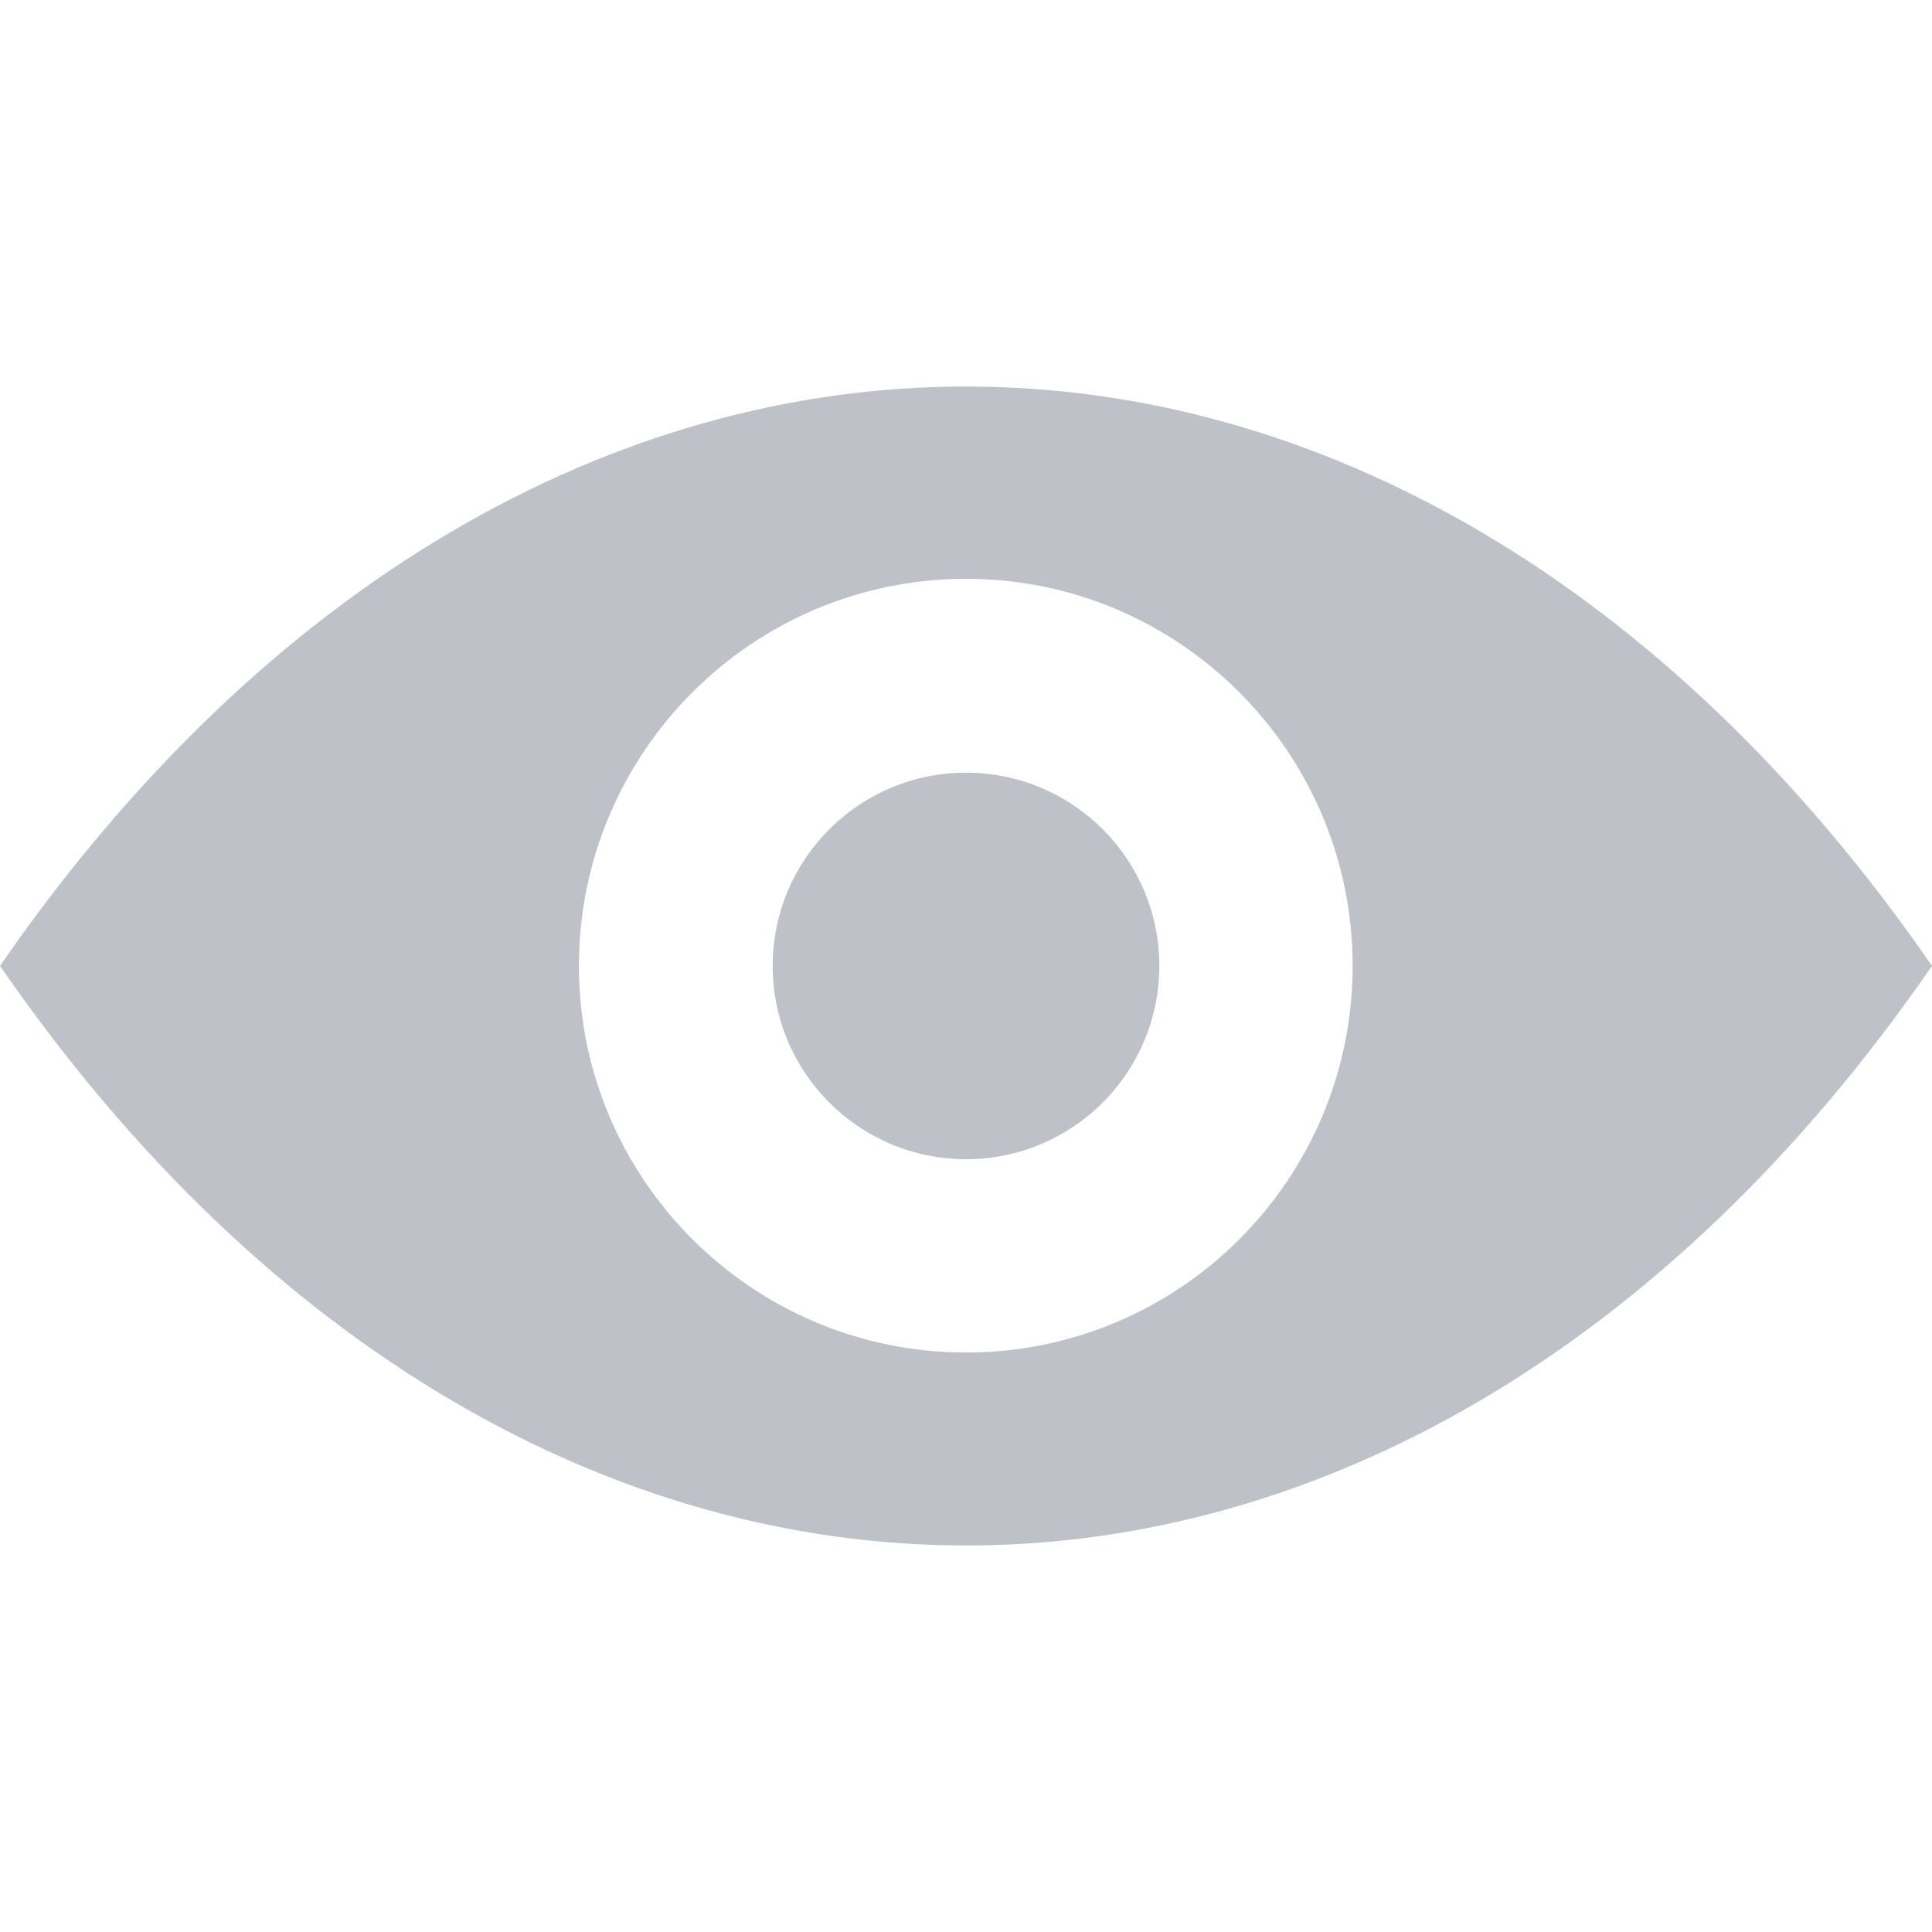 <svg width="17" height="17" viewBox="0 0 17 17" fill="none" xmlns="http://www.w3.org/2000/svg">
<g id="eye&#194;&#160;&#226;&#128;&#148; &#208;&#186;&#208;&#190;&#208;&#191;&#208;&#184;&#209;&#143; 1">
<g id="Group">
<g id="Group_2">
<path id="Vector" d="M8.5 3.401C5.421 3.401 2.347 5.102 0 8.499C4.693 15.299 12.307 15.299 17 8.499C14.653 5.102 11.579 3.401 8.5 3.401ZM8.5 11.901C6.622 11.901 5.094 10.378 5.094 8.499C5.094 6.621 6.622 5.093 8.5 5.093C10.378 5.093 11.902 6.621 11.902 8.499C11.902 10.378 10.378 11.901 8.5 11.901Z" fill="#BEC1C7"/>
</g>
</g>
<g id="Group_3">
<g id="Group_4">
<path id="Vector_2" d="M8.5 10.2C9.44 10.2 10.201 9.439 10.201 8.499C10.201 7.56 9.44 6.799 8.5 6.799C7.561 6.799 6.799 7.56 6.799 8.499C6.799 9.439 7.561 10.2 8.5 10.2Z" fill="#BEC1C7"/>
</g>
</g>
</g>
</svg>
